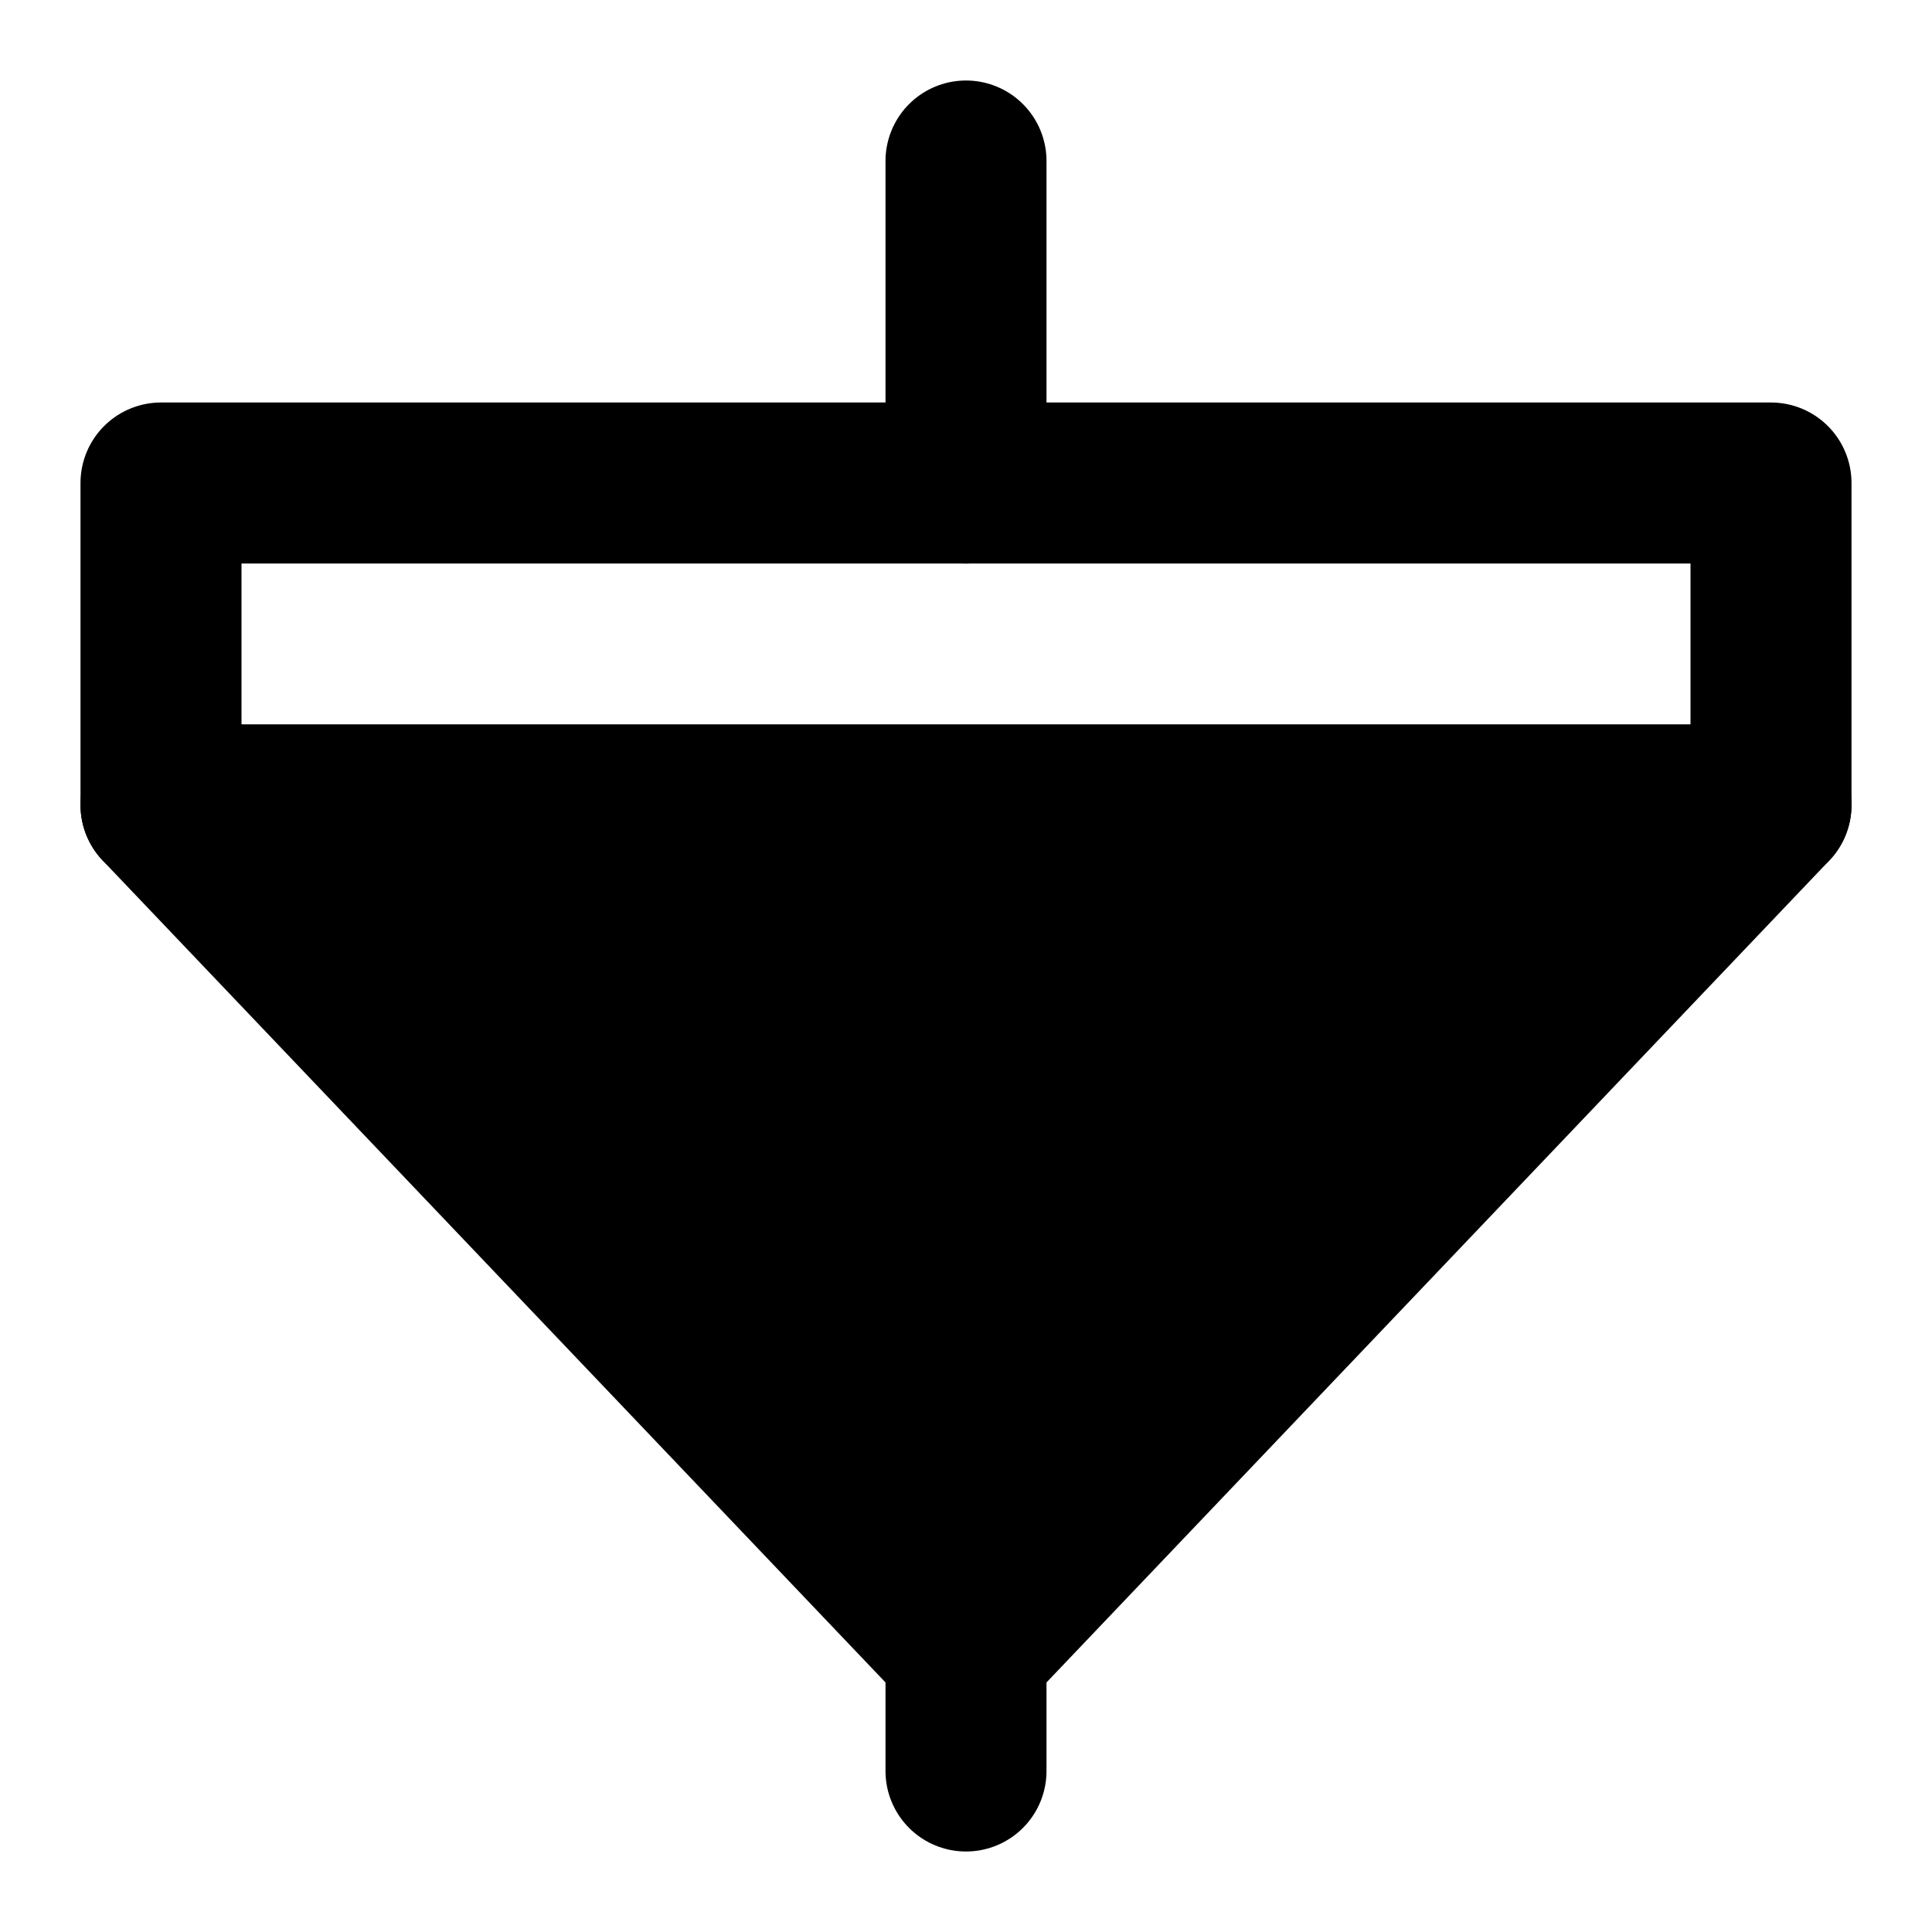 <svg viewBox="0 0 48 48" fill="none" xmlns="http://www.w3.org/2000/svg"><path d="M24 44V41" stroke="black" stroke-width="4" stroke-miterlimit="2" stroke-linecap="round" stroke-linejoin="round"/><path d="M44 20L24 41L4 20H44Z" fill="currentColor" stroke="currentColor" stroke-width="4" stroke-miterlimit="2" stroke-linecap="round" stroke-linejoin="round"/><path d="M44 12H4V20H44V12Z" stroke="black" stroke-width="4" stroke-miterlimit="2" stroke-linecap="round" stroke-linejoin="round"/><path d="M24 12V4" stroke="black" stroke-width="4" stroke-miterlimit="2" stroke-linecap="round" stroke-linejoin="round"/></svg>